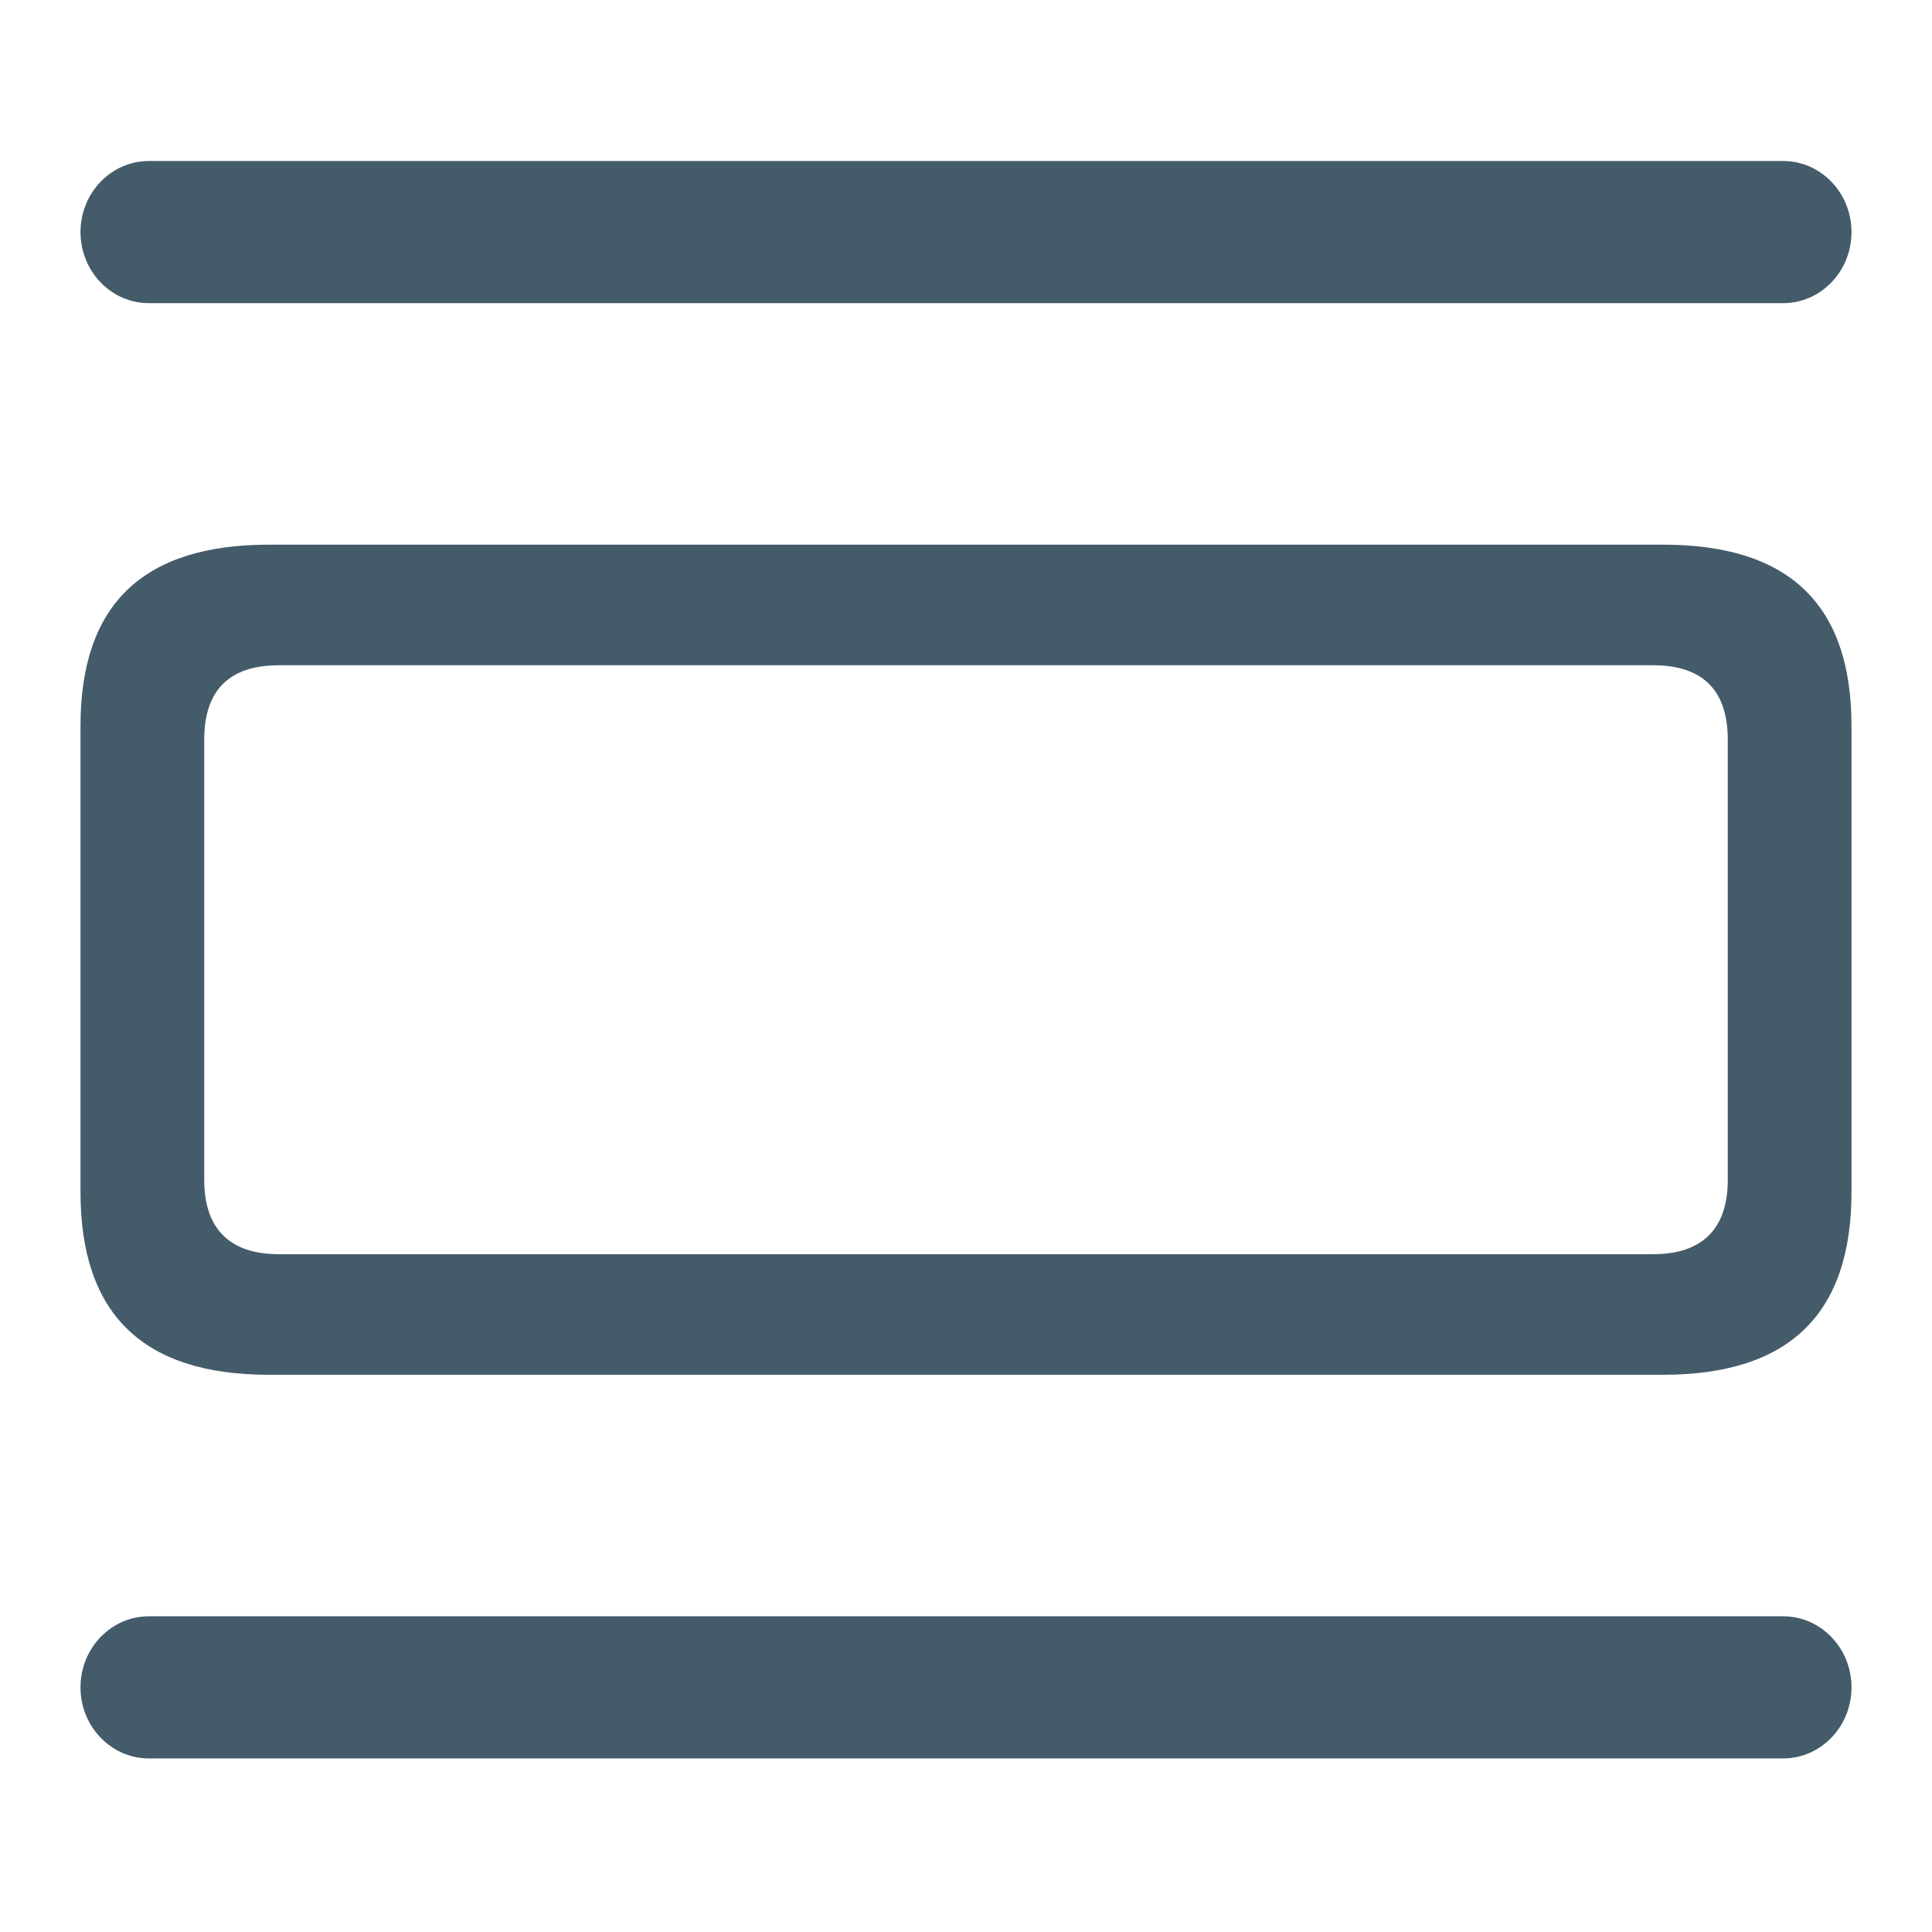 <svg width="24" height="24" viewBox="0 0 24 24" fill="none" xmlns="http://www.w3.org/2000/svg">
<path fill-rule="evenodd" clip-rule="evenodd" d="M1 20.961C1 20.473 1.381 20.078 1.85 20.078H22.15C22.619 20.078 23 20.473 23 20.961C23 21.449 22.619 21.844 22.15 21.844H1.85C1.381 21.844 1 21.449 1 20.961Z" fill="#445B6A"/>
<path d="M3.341 17.078H20.658C22.216 17.078 23 16.334 23 14.807V9.018C23 7.5 22.216 6.766 20.658 6.766H3.341C1.784 6.766 1 7.5 1 9.018V14.807C1 16.334 1.784 17.078 3.341 17.078ZM3.464 15.58C2.863 15.58 2.537 15.273 2.537 14.658V9.186C2.537 8.561 2.863 8.264 3.464 8.264H20.536C21.137 8.264 21.463 8.561 21.463 9.186V14.658C21.463 15.273 21.137 15.58 20.536 15.58H3.464Z" fill="#445B6A"/>
<path fill-rule="evenodd" clip-rule="evenodd" d="M1 2.883C1 2.395 1.381 2 1.85 2H22.15C22.619 2 23 2.395 23 2.883C23 3.371 22.619 3.766 22.15 3.766H1.85C1.381 3.766 1 3.371 1 2.883Z" fill="#445B6A"/>
</svg>
